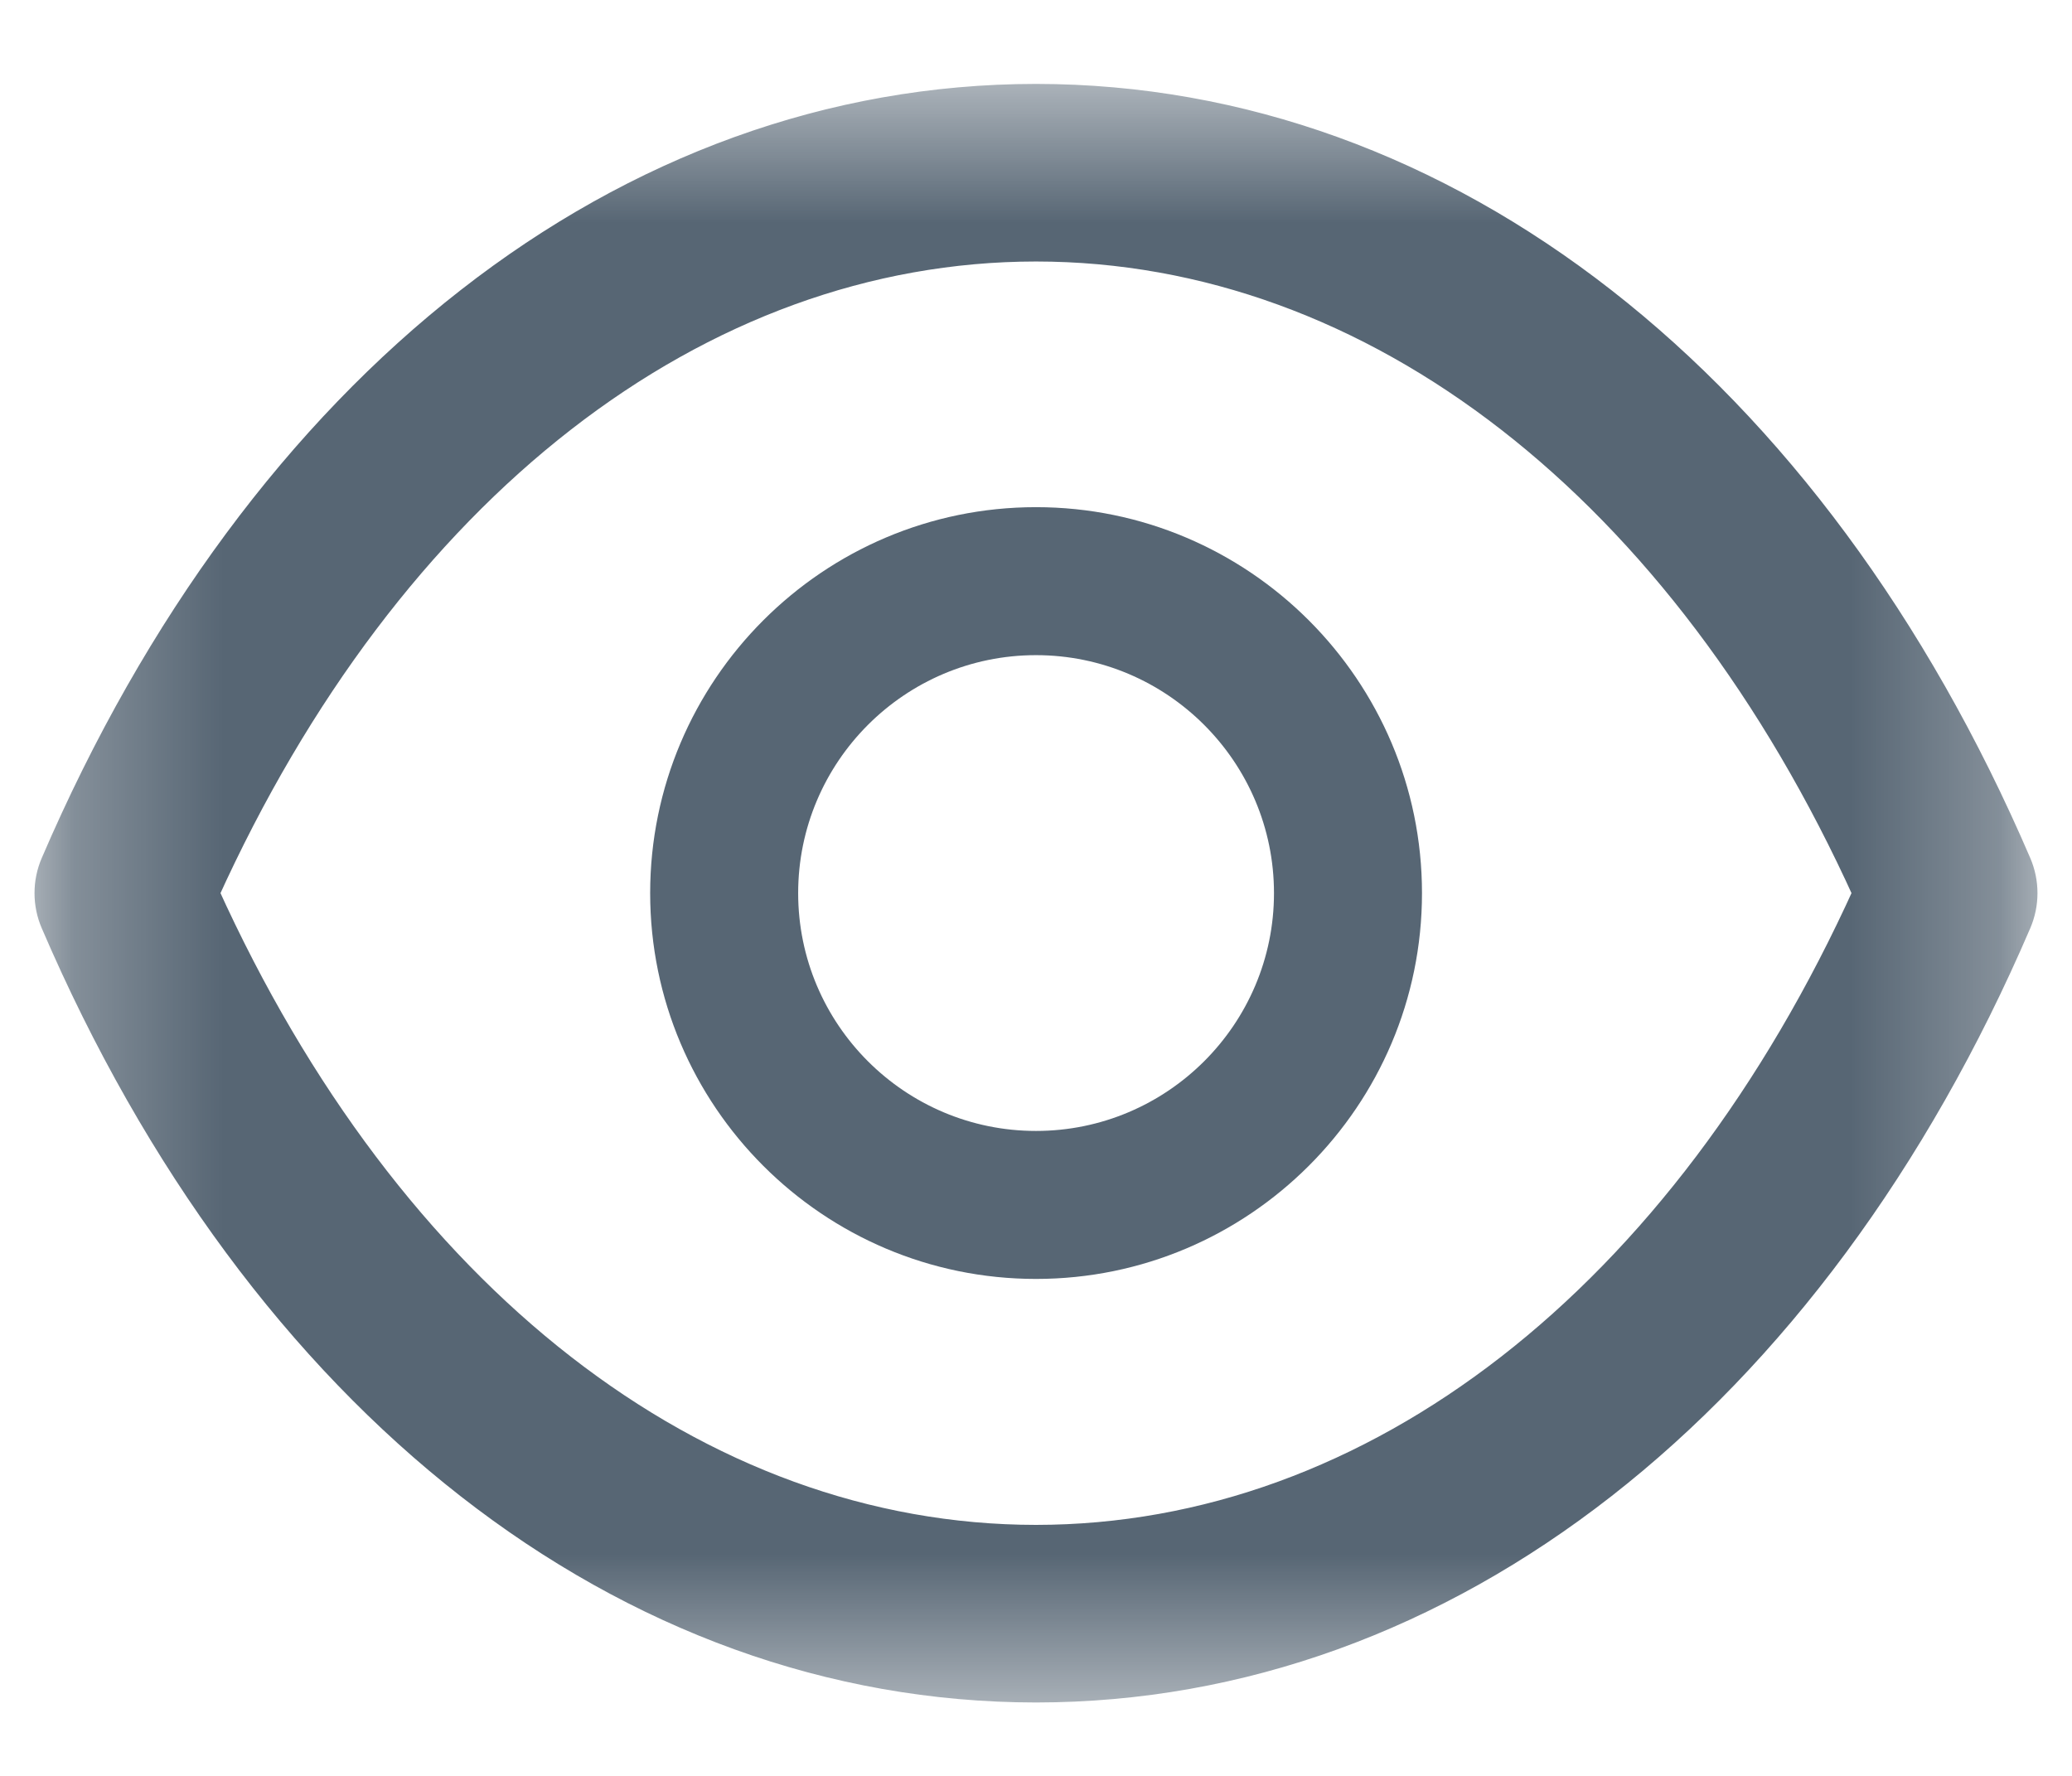 <svg width="14" height="12" viewBox="0 0 14 12" fill="none" xmlns="http://www.w3.org/2000/svg">
<path fill-rule="evenodd" clip-rule="evenodd" d="M7 4.427C6.113 4.427 5.393 5.149 5.393 6.035C5.393 6.921 6.113 7.642 7 7.642C7.887 7.642 8.608 6.921 8.608 6.035C8.608 5.149 7.887 4.427 7 4.427ZM7 8.642C5.562 8.642 4.393 7.473 4.393 6.035C4.393 4.597 5.562 3.427 7 3.427C8.438 3.427 9.608 4.597 9.608 6.035C9.608 7.473 8.438 8.642 7 8.642Z" fill="#576674"/>
<mask id="mask0_12339_5189" style="mask-type:luminance" maskUnits="userSpaceOnUse" x="0" y="0" width="14" height="12">
<path fill-rule="evenodd" clip-rule="evenodd" d="M0.333 0.667H13.667V11.403H0.333V0.667Z" fill="white" stroke="white" stroke-width="0.2"/>
</mask>
<g mask="url(#mask0_12339_5189)">
<path fill-rule="evenodd" clip-rule="evenodd" d="M1.38 6.035C2.62 8.774 4.709 10.403 7 10.404C9.291 10.403 11.38 8.774 12.62 6.035C11.38 3.296 9.291 1.668 7 1.667C4.709 1.668 2.62 3.296 1.38 6.035ZM7.001 11.404H6.999H6.998C4.241 11.402 1.765 9.469 0.374 6.232C0.32 6.106 0.32 5.964 0.374 5.838C1.765 2.602 4.241 0.669 6.998 0.667C6.999 0.666 6.999 0.666 7 0.667C7.001 0.666 7.001 0.666 7.002 0.667C9.759 0.669 12.235 2.602 13.626 5.838C13.681 5.964 13.681 6.106 13.626 6.232C12.236 9.469 9.759 11.402 7.002 11.404H7.001Z" fill="#576674"/>
<path d="M7 10.404L7 10.504H7L7 10.404ZM12.62 6.035L12.711 6.076L12.73 6.035L12.711 5.994L12.62 6.035ZM7 1.667L7 1.567H7L7 1.667ZM1.38 6.035L1.289 5.994L1.27 6.035L1.289 6.076L1.38 6.035ZM6.998 11.404L6.998 11.504H6.998V11.404ZM0.374 6.232L0.282 6.272L0.282 6.272L0.374 6.232ZM0.374 5.838L0.282 5.798L0.282 5.798L0.374 5.838ZM6.998 0.667L6.998 0.767L7.022 0.767L7.043 0.756L6.998 0.667ZM7 0.667L6.929 0.738L6.98 0.789L7.045 0.756L7 0.667ZM7.002 0.667L6.931 0.738L6.961 0.767L7.002 0.767L7.002 0.667ZM13.626 5.838L13.534 5.877L13.534 5.877L13.626 5.838ZM13.626 6.232L13.534 6.193L13.534 6.193L13.626 6.232ZM7.002 11.404V11.504H7.002L7.002 11.404ZM1.289 6.076C2.539 8.838 4.656 10.503 7 10.504L7 10.304C4.761 10.303 2.701 8.711 1.471 5.994L1.289 6.076ZM7 10.504C9.344 10.503 11.461 8.838 12.711 6.076L12.529 5.994C11.299 8.711 9.239 10.303 7 10.304L7 10.504ZM12.711 5.994C11.461 3.233 9.344 1.568 7 1.567L7 1.767C9.239 1.768 11.299 3.36 12.529 6.076L12.711 5.994ZM7 1.567C4.657 1.568 2.539 3.233 1.289 5.994L1.471 6.076C2.701 3.36 4.762 1.768 7 1.767L7 1.567ZM7.001 11.304H6.999V11.504H7.001V11.304ZM6.999 11.304H6.998V11.504H6.999V11.304ZM6.998 11.304C4.293 11.302 1.846 9.405 0.466 6.193L0.282 6.272C1.683 9.533 4.189 11.502 6.998 11.504L6.998 11.304ZM0.466 6.193C0.423 6.092 0.423 5.978 0.466 5.877L0.282 5.798C0.217 5.949 0.217 6.121 0.282 6.272L0.466 6.193ZM0.466 5.877C1.846 2.665 4.293 0.769 6.998 0.767L6.998 0.567C4.189 0.569 1.683 2.538 0.282 5.798L0.466 5.877ZM7.043 0.756C7.044 0.756 7.041 0.757 7.038 0.759C7.035 0.76 7.02 0.767 6.999 0.767C6.973 0.767 6.953 0.756 6.941 0.748C6.933 0.742 6.927 0.735 6.929 0.738L7.071 0.596C7.071 0.596 7.071 0.596 7.071 0.596C7.07 0.596 7.07 0.596 7.07 0.596C7.07 0.595 7.069 0.595 7.068 0.594C7.067 0.593 7.063 0.589 7.058 0.586C7.046 0.577 7.026 0.567 6.999 0.567C6.978 0.567 6.963 0.573 6.96 0.574C6.957 0.576 6.956 0.576 6.955 0.577C6.954 0.577 6.953 0.578 6.953 0.578L7.043 0.756ZM7.045 0.756C7.046 0.756 7.043 0.757 7.04 0.759C7.037 0.76 7.022 0.767 7.001 0.767C6.975 0.767 6.955 0.756 6.943 0.748C6.935 0.742 6.929 0.735 6.931 0.738L7.073 0.596C7.073 0.596 7.073 0.596 7.073 0.596C7.072 0.596 7.072 0.596 7.072 0.596C7.072 0.595 7.071 0.595 7.07 0.594C7.069 0.593 7.065 0.589 7.06 0.586C7.048 0.577 7.028 0.567 7.001 0.567C6.98 0.567 6.965 0.573 6.962 0.574C6.96 0.576 6.958 0.576 6.957 0.577C6.956 0.577 6.955 0.578 6.955 0.578L7.045 0.756ZM7.002 0.767C9.707 0.769 12.154 2.665 13.534 5.877L13.718 5.798C12.317 2.538 9.811 0.569 7.002 0.567L7.002 0.767ZM13.534 5.877C13.578 5.978 13.578 6.092 13.534 6.193L13.718 6.272C13.783 6.121 13.783 5.949 13.718 5.798L13.534 5.877ZM13.534 6.193C12.155 9.405 9.707 11.302 7.002 11.304L7.002 11.504C9.811 11.502 12.317 9.533 13.718 6.272L13.534 6.193ZM7.002 11.304H7.001V11.504H7.002V11.304Z" fill="#576674"/>
</g>
</svg>
